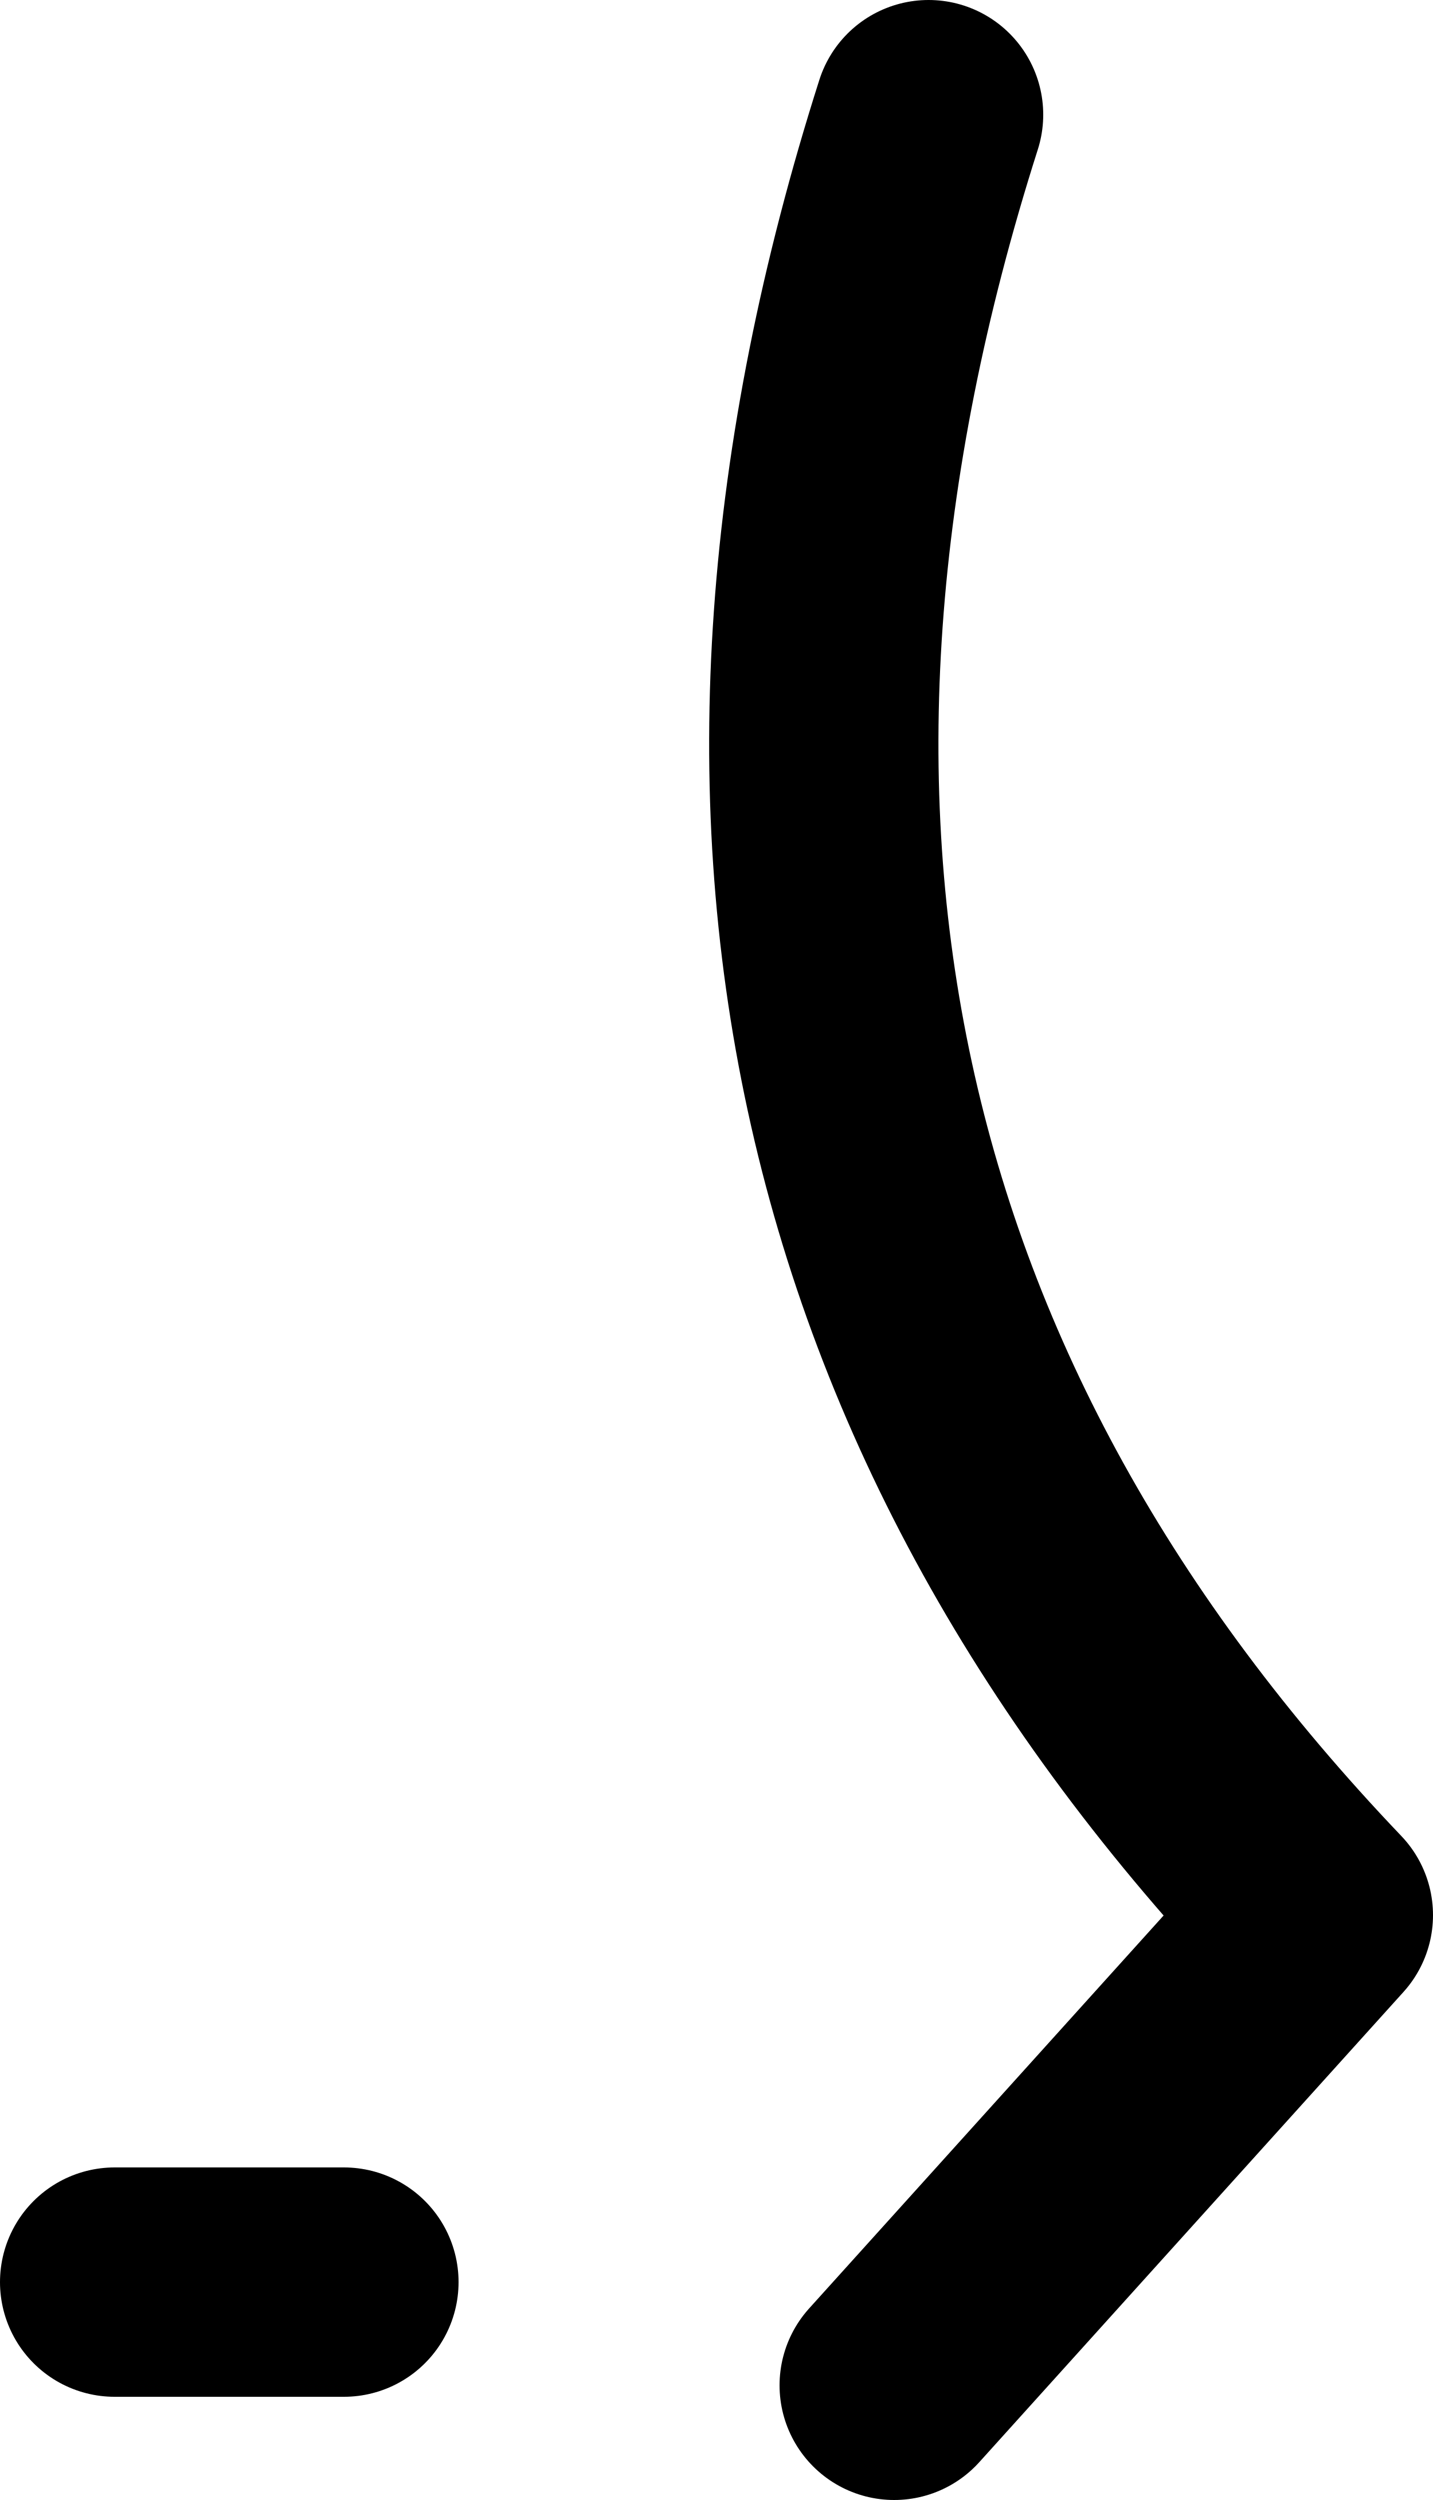 <?xml version="1.0" encoding="UTF-8" standalone="no"?>
<svg xmlns:xlink="http://www.w3.org/1999/xlink" height="10.9px" width="6.25px" xmlns="http://www.w3.org/2000/svg">
  <g transform="matrix(1.0, 0.0, 0.0, 1.0, -212.65, -113.15)">
    <path d="M216.7 113.65 Q215.25 118.2 218.4 121.5 L216.55 123.55 M213.15 123.1 L214.15 123.1" fill="none" stroke="#000000" stroke-linecap="round" stroke-linejoin="round" stroke-width="1.0"/>
  </g>
</svg>
